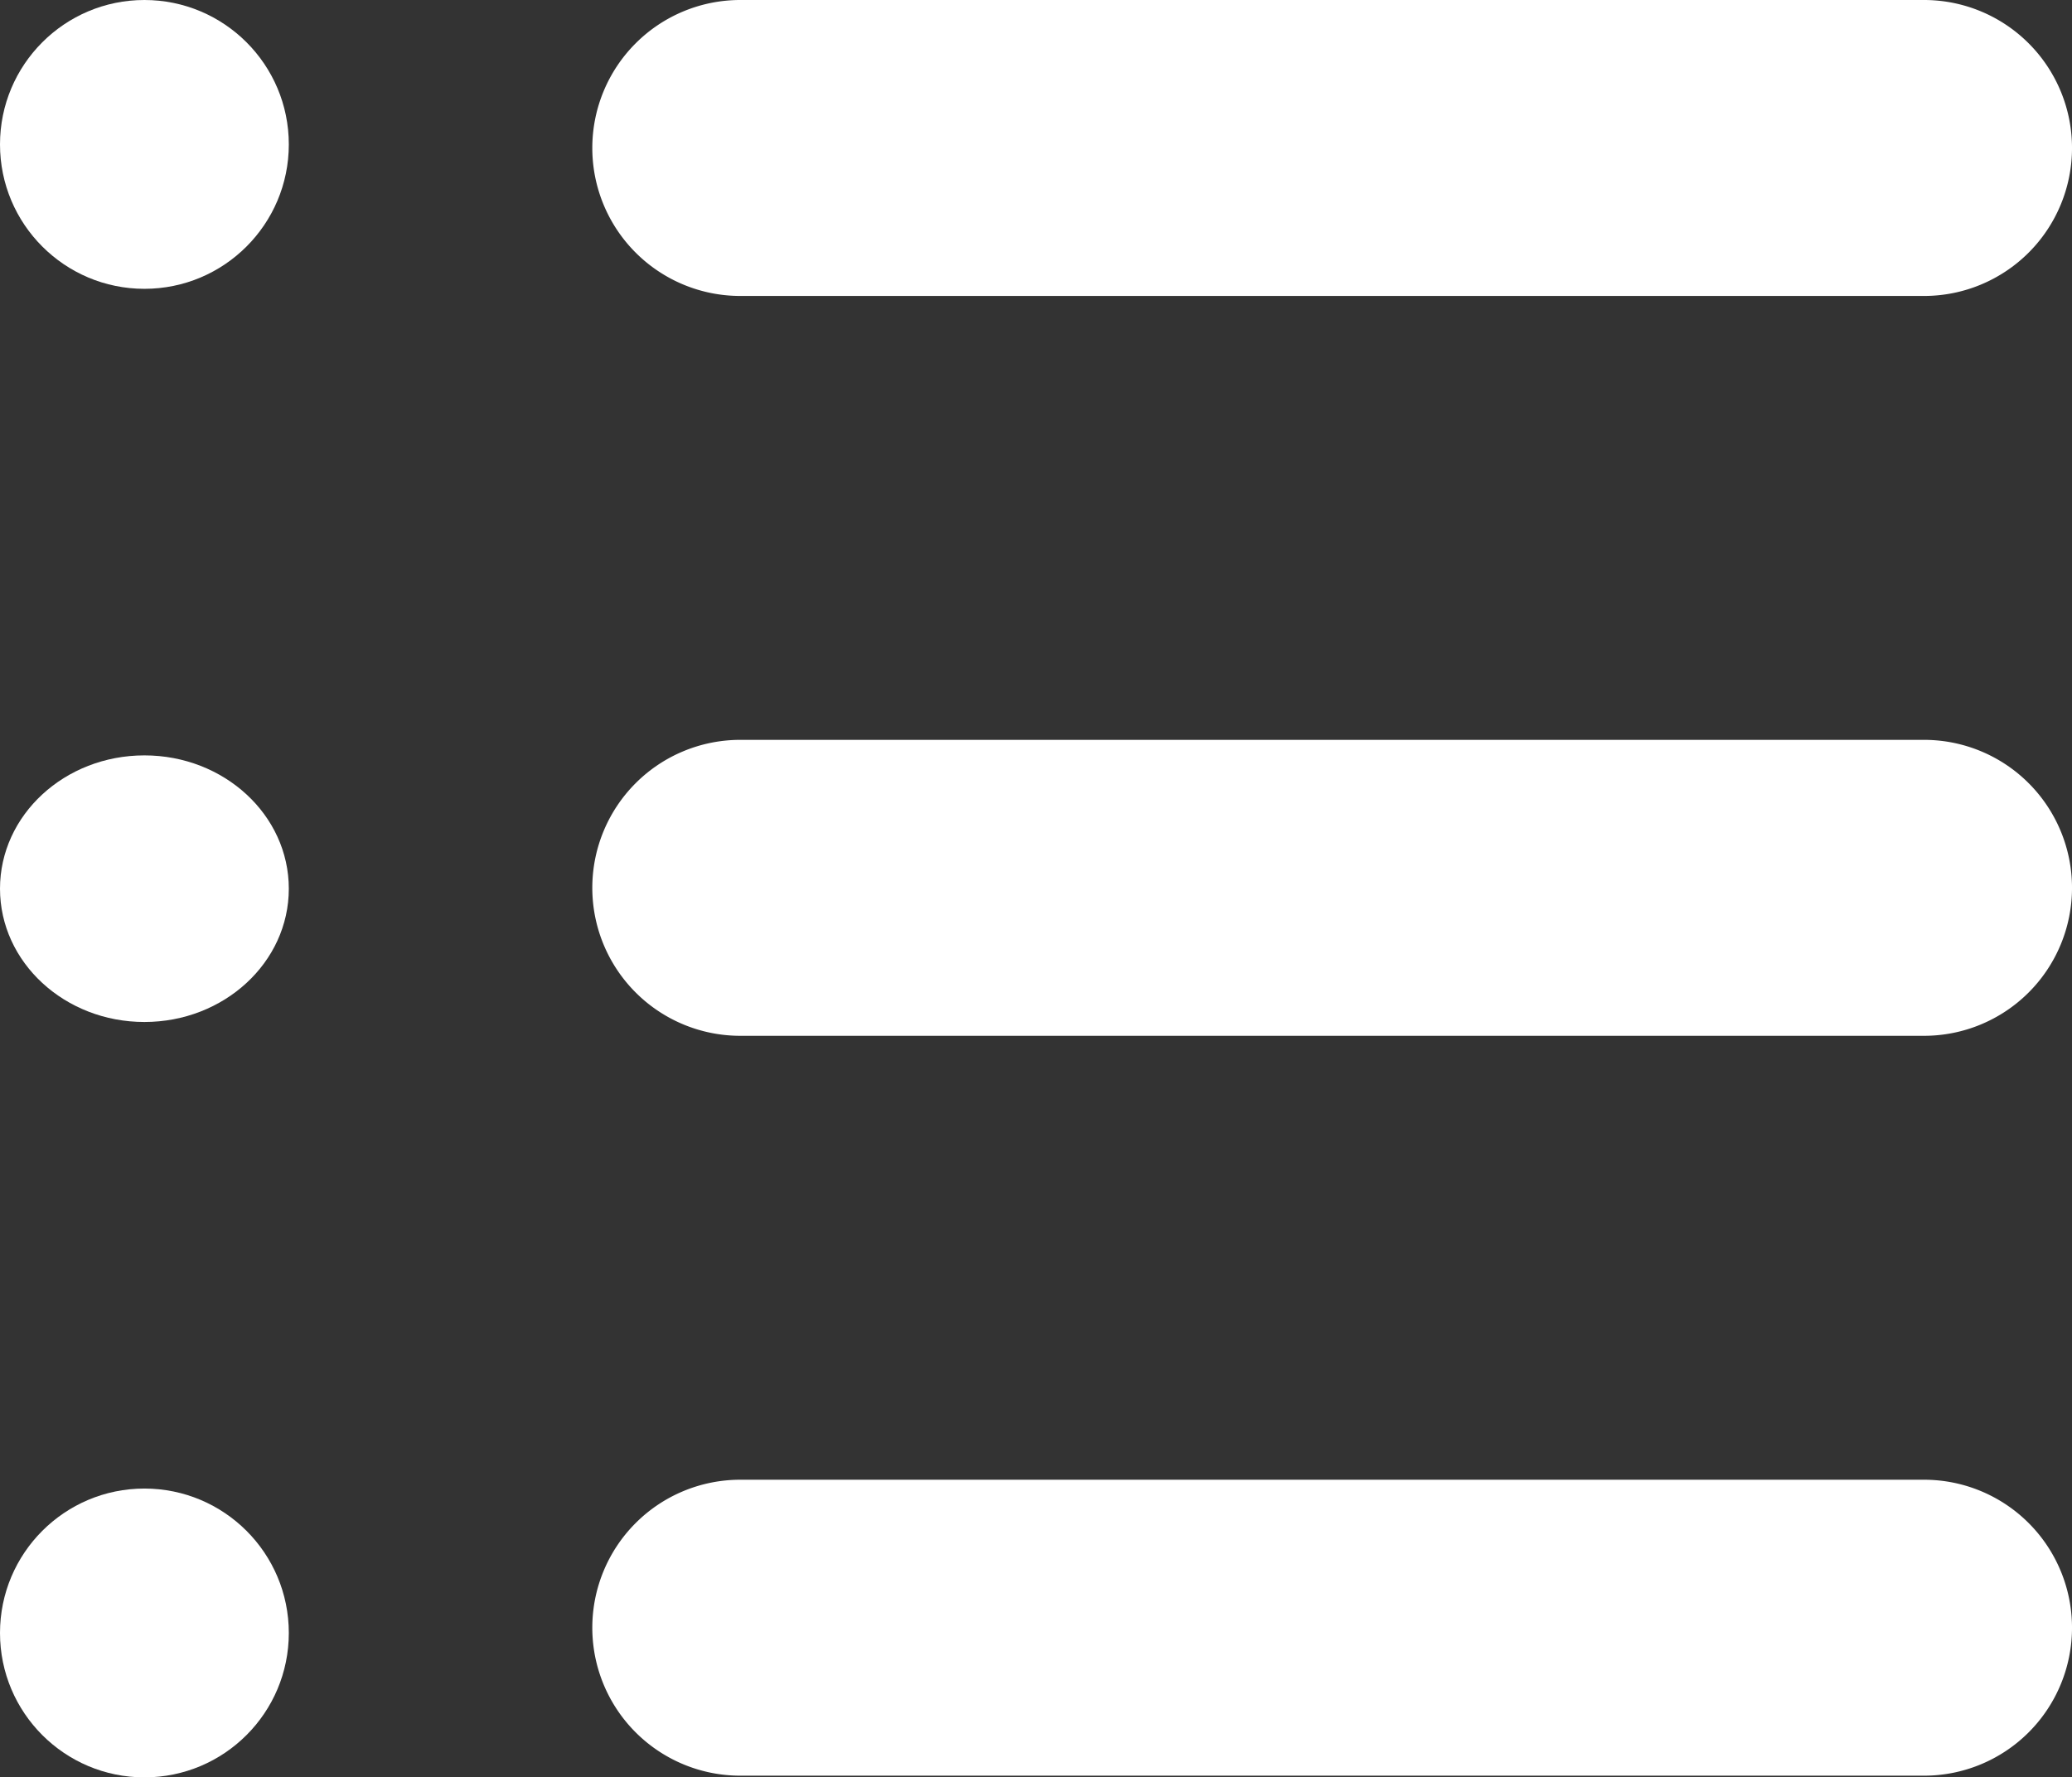 <svg xmlns="http://www.w3.org/2000/svg" width="93.264" height="80" viewBox="0 0 93.264 80">
  <rect x="0" y="0" width="93.264" height="80" fill="#333333" stroke="none"/>
  <g id="Layer_2" data-name="Layer 2" transform="translate(-1.98 -4)">
    <path id="Path_117" data-name="Path 117" d="M69.943,4H16.66a6.66,6.66,0,1,0,0,13.321H69.943A6.66,6.66,0,0,0,69.943,4Z" transform="translate(18.641)" fill="#fff"/>
    <circle id="Ellipse_4" data-name="Ellipse 4" cx="6.5" cy="6.5" r="6.5" transform="translate(1.98 4)" fill="#fff"/>
    <path id="Path_118" data-name="Path 118" d="M69.943,14H16.66a6.66,6.66,0,1,0,0,13.321H69.943a6.66,6.66,0,0,0,0-13.321Z" transform="translate(18.641 23.301)" fill="#fff"/>
    <ellipse id="Ellipse_5" data-name="Ellipse 5" cx="6.5" cy="6" rx="6.5" ry="6" transform="translate(1.98 38)" fill="#fff"/>
    <path id="Path_119" data-name="Path 119" d="M69.943,24H16.66a6.66,6.66,0,1,0,0,13.321H69.943a6.66,6.66,0,0,0,0-13.321Z" transform="translate(18.641 46.603)" fill="#fff"/>
    <circle id="Ellipse_6" data-name="Ellipse 6" cx="6.5" cy="6.5" r="6.5" transform="translate(1.98 71)" fill="#fff"/>
  </g>
</svg>
